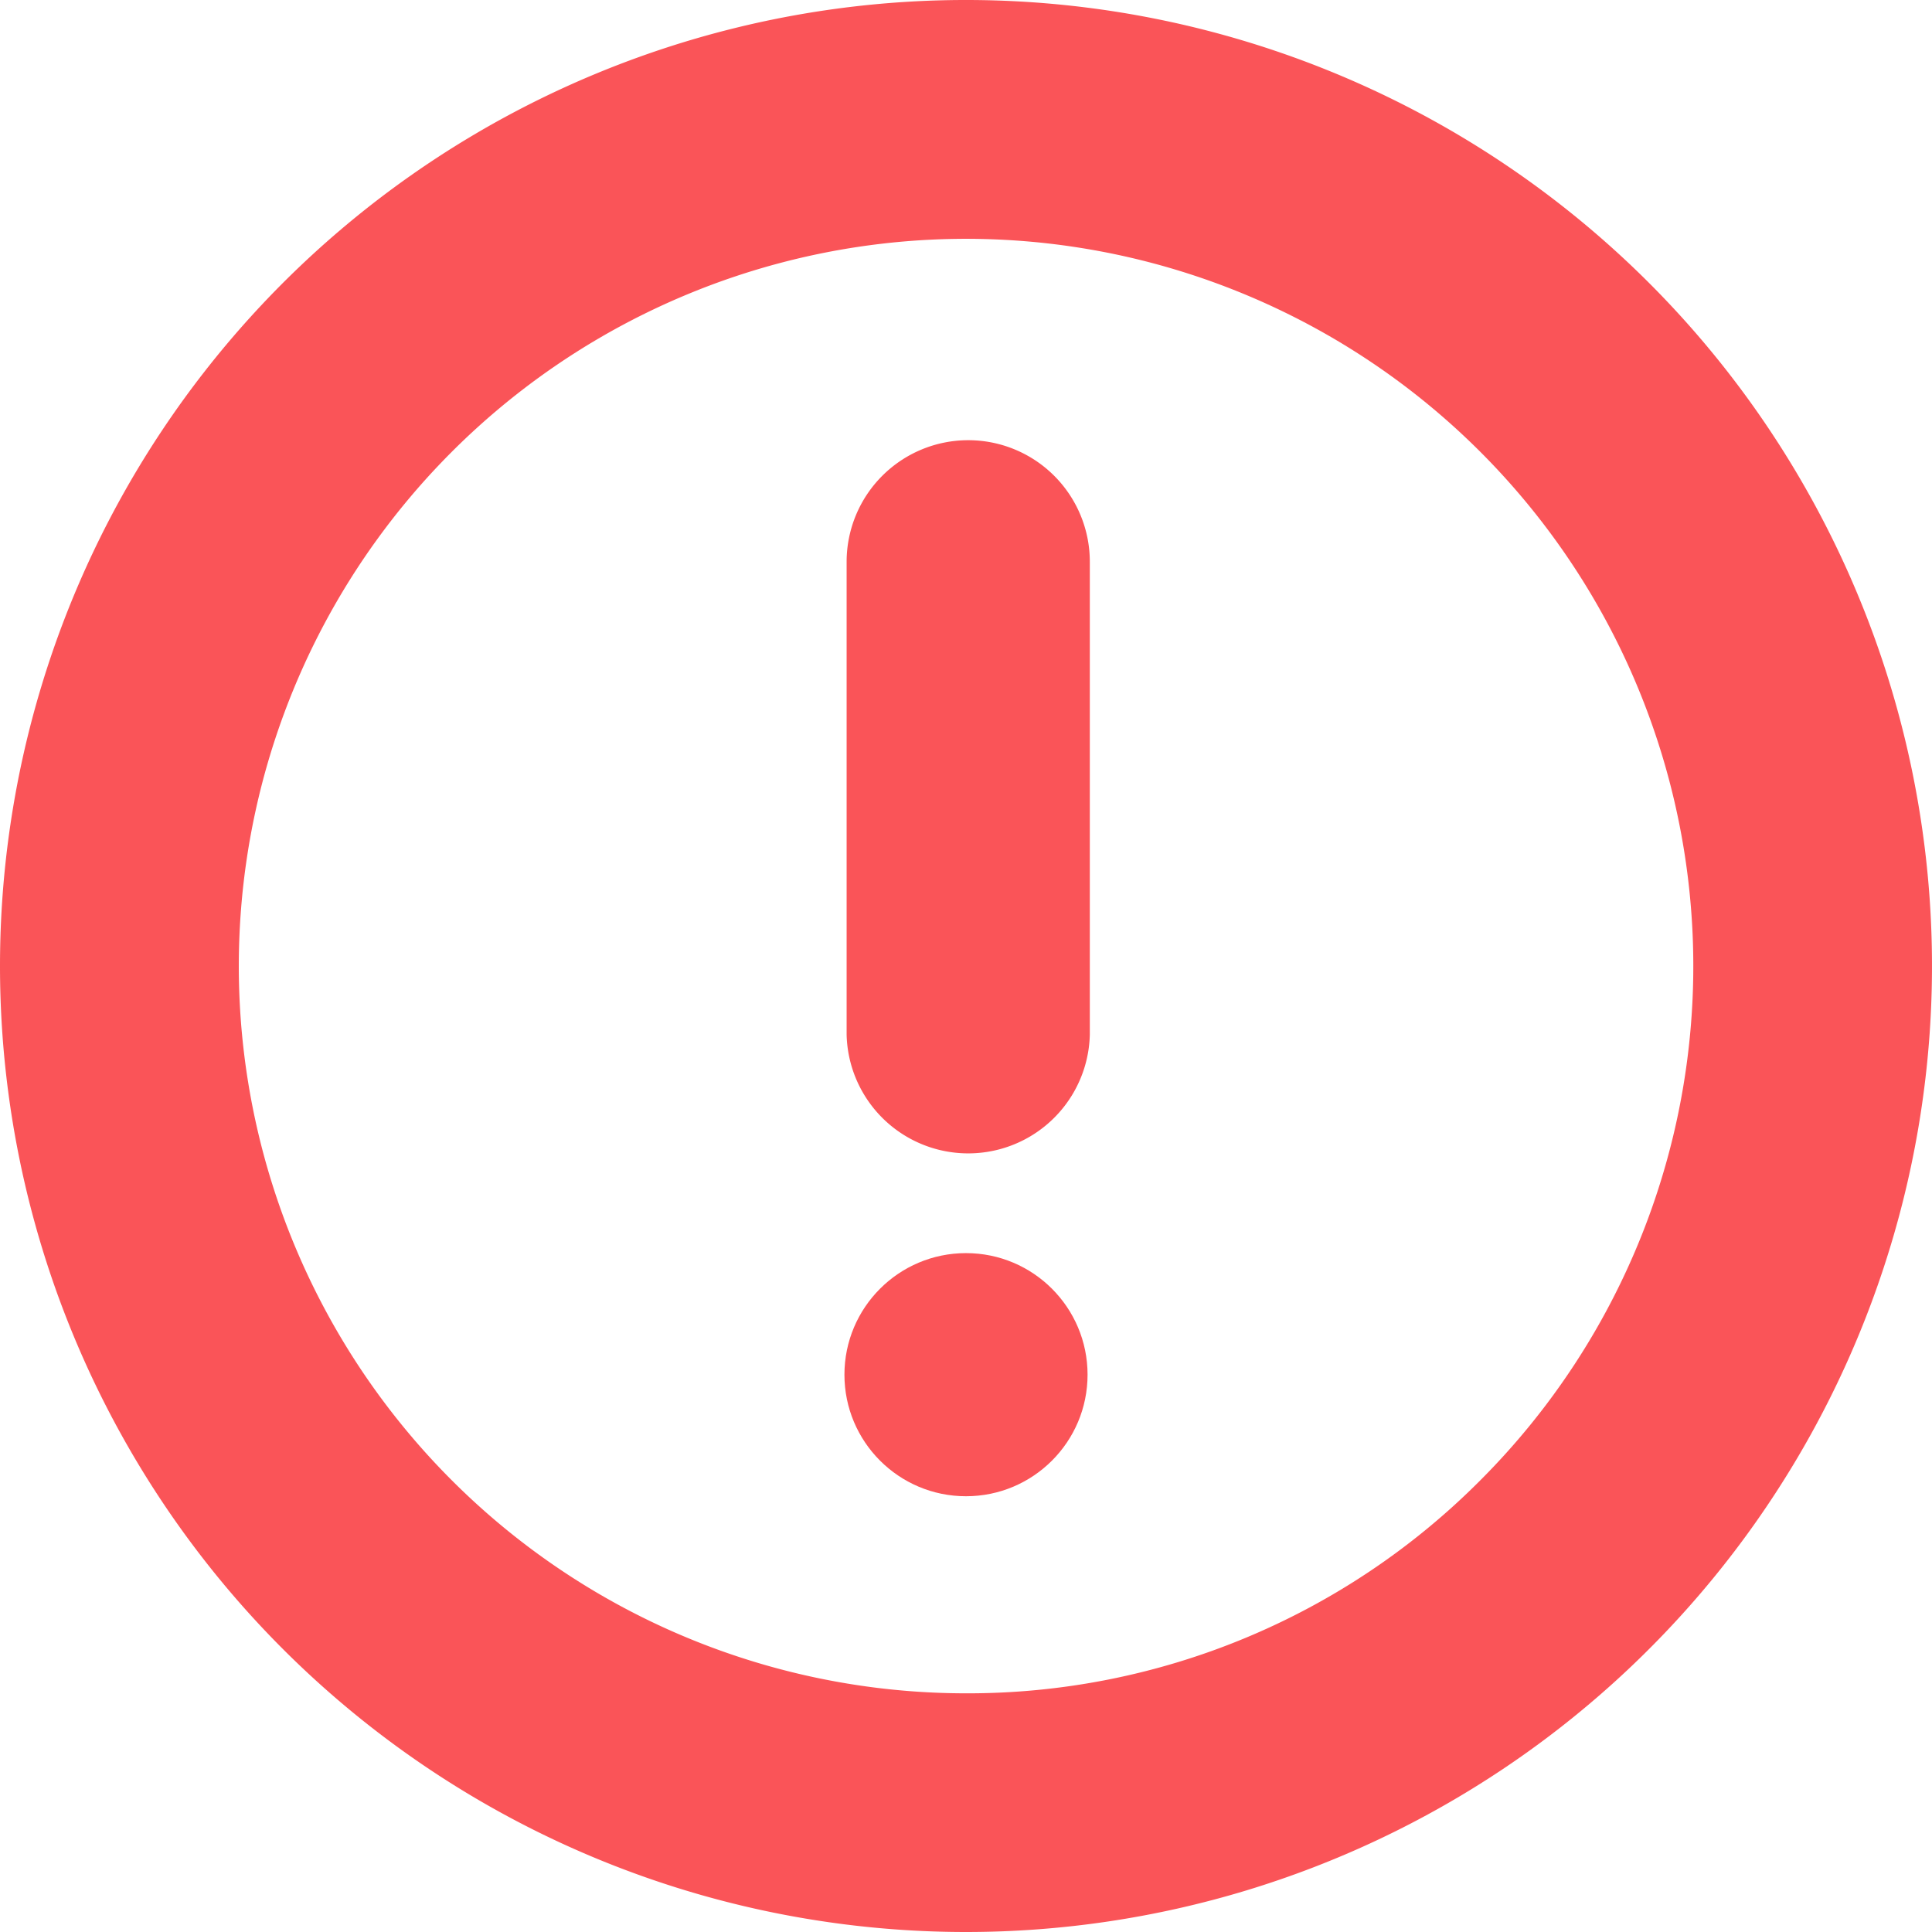 <svg xmlns="http://www.w3.org/2000/svg" width="274" height="274" viewBox="0 0 274 274">
  <defs>
    <style>
      .a {
        fill: #fa5458;
      }
    </style>
  </defs>
  <title>Asset 95</title>
  <g>
    <path class="a" d="M137,240.15a103.14,103.14,0,1,1,72.94-30.21A102.49,102.49,0,0,1,137,240.15M137,274A137,137,0,1,0,0,137,137,137,0,0,0,137,274Z"/>
    <g>
      <path class="a" d="M137.32,62.43a17.24,17.24,0,0,1,17.24,17.25v67.06a17.25,17.25,0,0,1-34.49,0V79.68A17.25,17.25,0,0,1,137.32,62.43Z"/>
      <circle class="a" cx="137" cy="194.96" r="17.24"/>
    </g>
  </g>
</svg>
